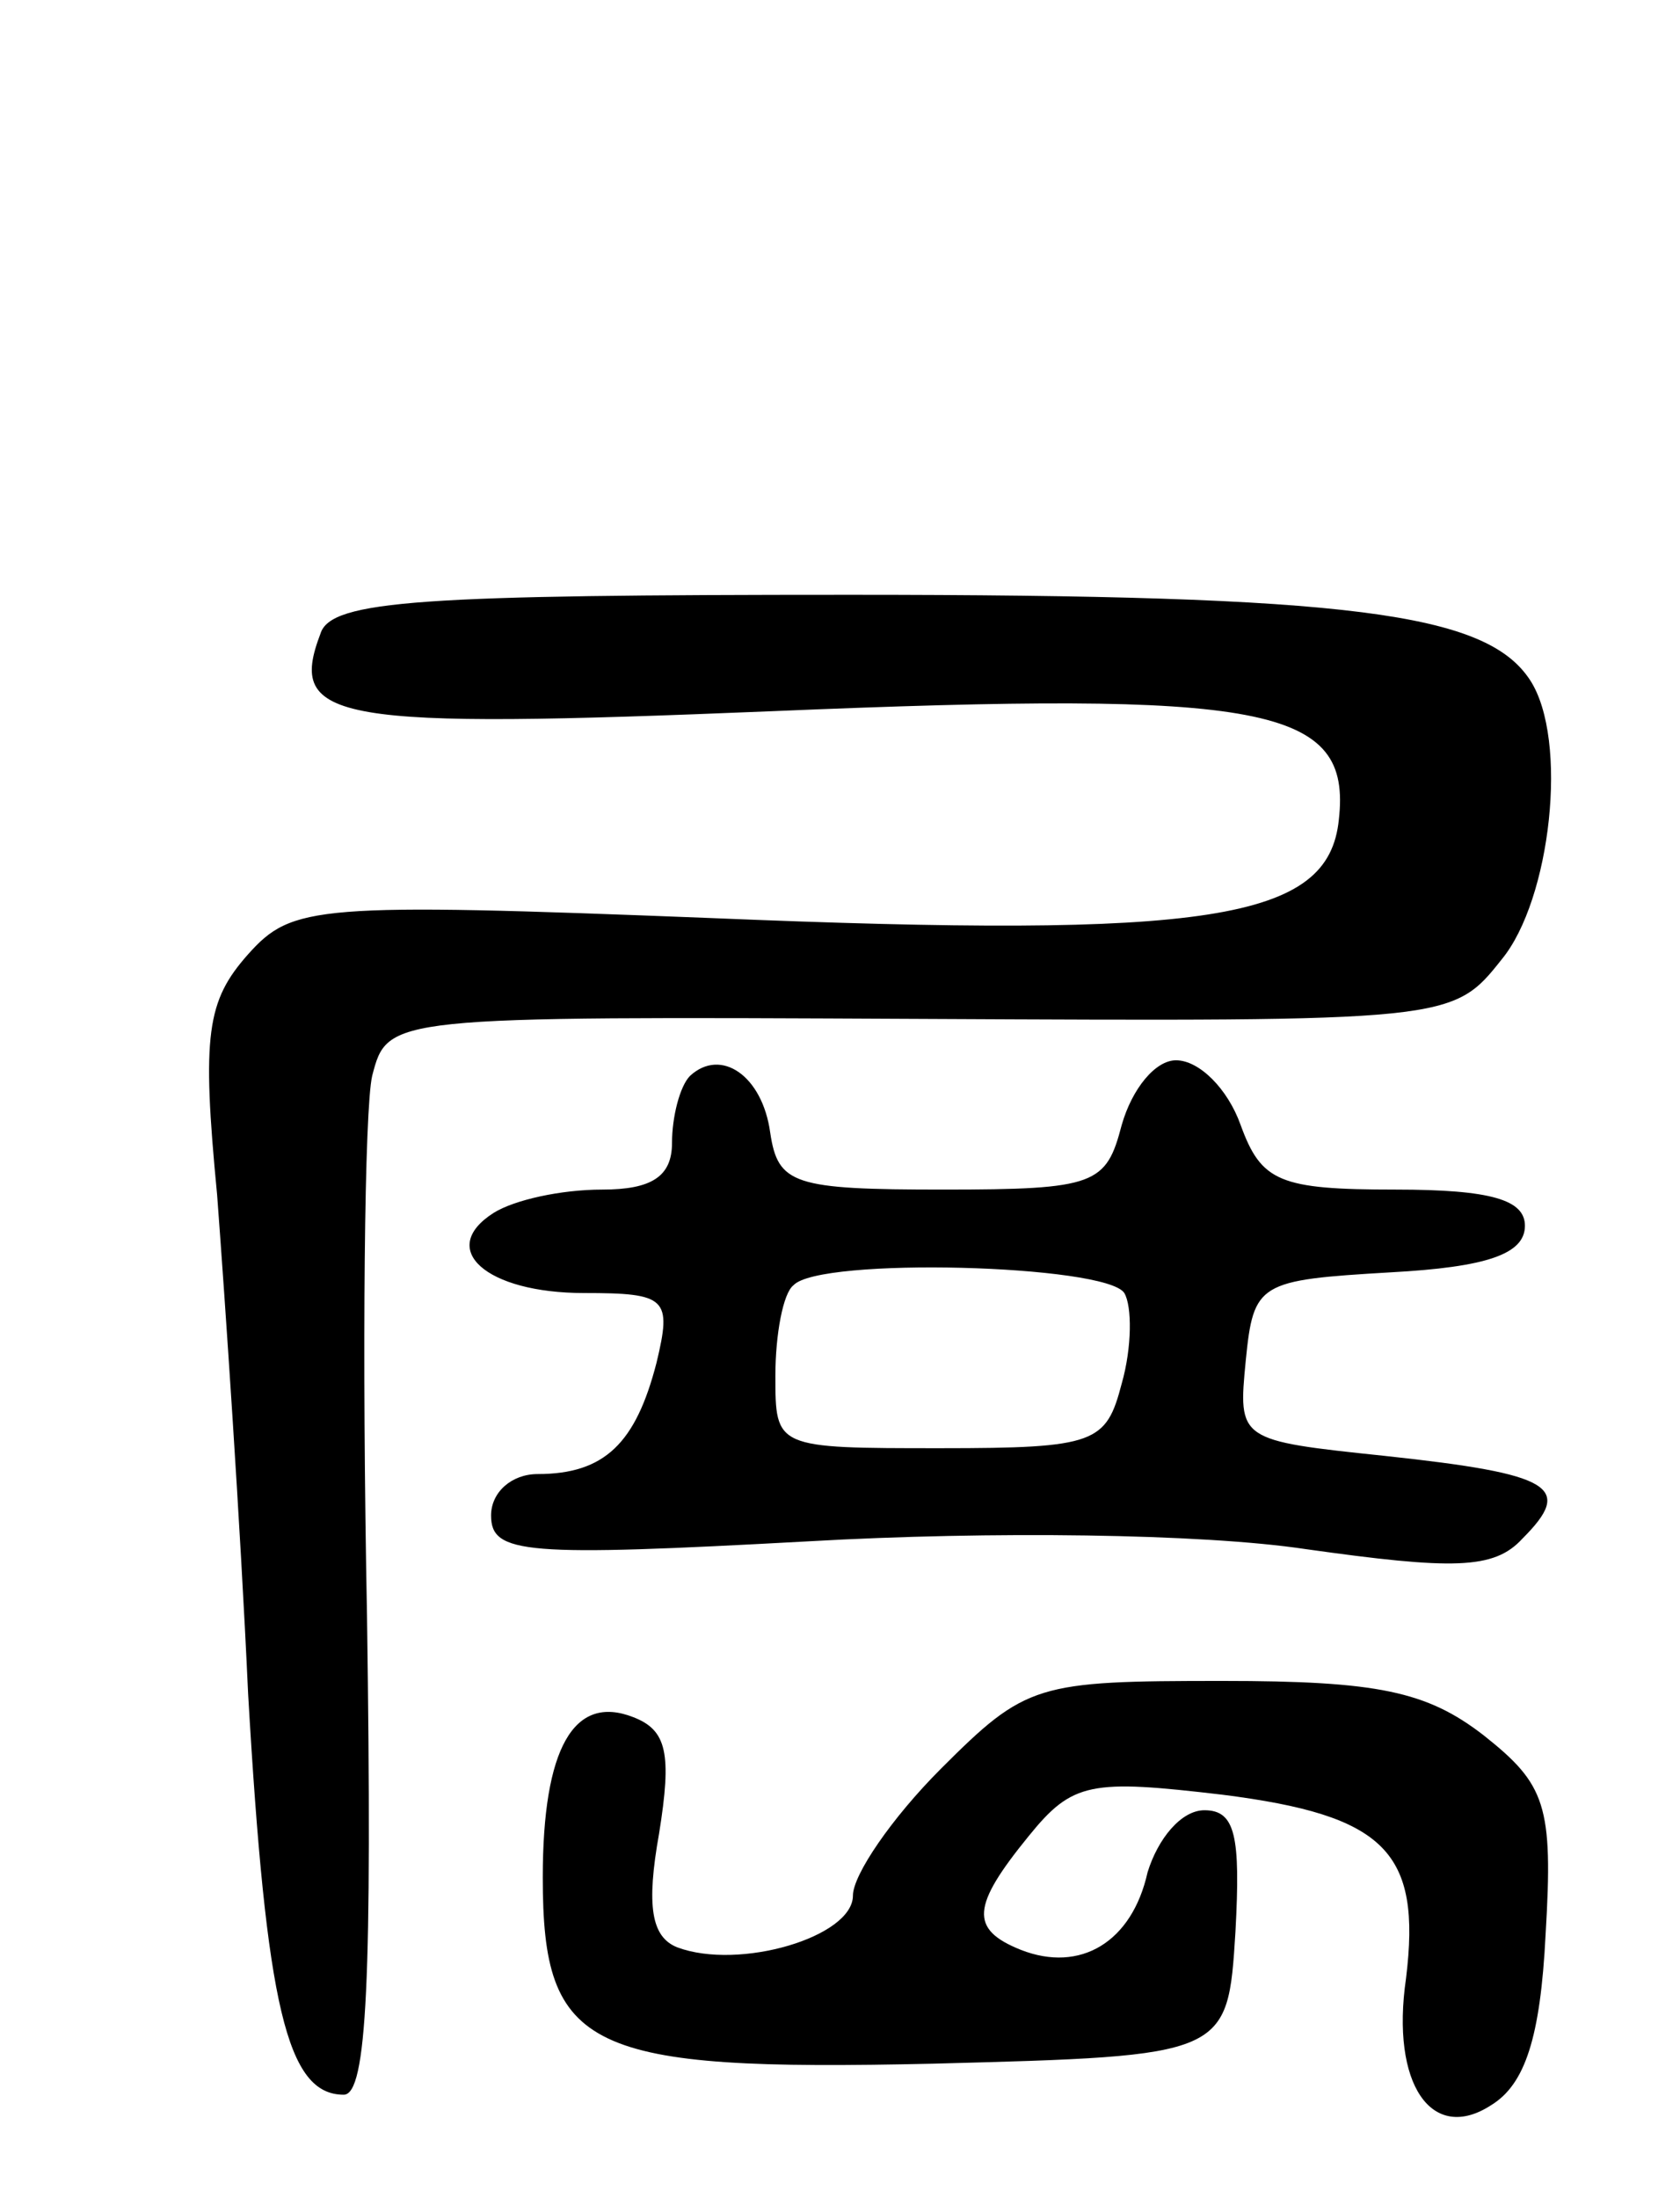 <svg version="1.0" xmlns="http://www.w3.org/2000/svg"
 width="65pt" height="85pt" viewBox="0 0 65 85"
 preserveAspectRatio="xMidYMid meet">
<g transform="translate(0,85) scale(0.1,-0.1)"
fill="#000000" stroke="none">
<path d="M124 605 c-13 -34 5 -37 175 -30 191 8 224 2 219 -42 -4 -39 -50 -46
-243 -38 -153 6 -162 5 -179 -14 -16 -18 -18 -31 -12 -93 3 -40 9 -127 12
-193 7 -121 15 -155 37 -155 9 0 11 45 9 185 -2 103 -1 196 2 209 6 23 6 23
212 22 205 -1 206 -1 225 23 19 23 26 85 11 108 -17 26 -69 33 -263 33 -165 0
-201 -2 -205 -15z"/>
<path d="M267 434 c-4 -4 -7 -16 -7 -26 0 -13 -8 -18 -27 -18 -16 0 -34 -4
-42 -9 -22 -14 -3 -31 35 -31 32 0 34 -2 28 -27 -8 -31 -20 -43 -46 -43 -10 0
-18 -7 -18 -16 0 -15 13 -16 123 -10 70 4 152 3 192 -3 57 -8 73 -8 84 4 20
20 12 25 -53 32 -57 6 -57 6 -54 37 3 30 5 31 56 34 37 2 52 7 52 18 0 10 -13
14 -50 14 -45 0 -52 3 -60 25 -5 14 -16 25 -25 25 -8 0 -17 -11 -21 -25 -6
-23 -10 -25 -69 -25 -58 0 -64 2 -67 22 -3 22 -19 33 -31 22z m168 -84 c3 -5
3 -21 -1 -35 -6 -23 -10 -25 -70 -25 -64 0 -64 0 -64 28 0 16 3 32 7 35 10 11
121 8 128 -3z"/>
<path d="M364 166 c-19 -19 -34 -41 -34 -49 0 -16 -44 -29 -68 -20 -10 4 -12
16 -7 44 5 31 3 40 -10 45 -23 9 -35 -12 -35 -62 0 -67 17 -75 151 -72 114 3
114 3 117 51 2 37 0 47 -12 47 -9 0 -18 -11 -22 -24 -6 -27 -26 -39 -49 -30
-20 8 -19 17 3 44 17 21 24 22 75 16 63 -8 77 -22 71 -71 -6 -41 10 -64 33
-49 13 8 19 26 21 66 3 50 0 58 -24 77 -22 17 -41 21 -101 21 -72 0 -76 -1
-109 -34z"/>
</g>
</svg>
